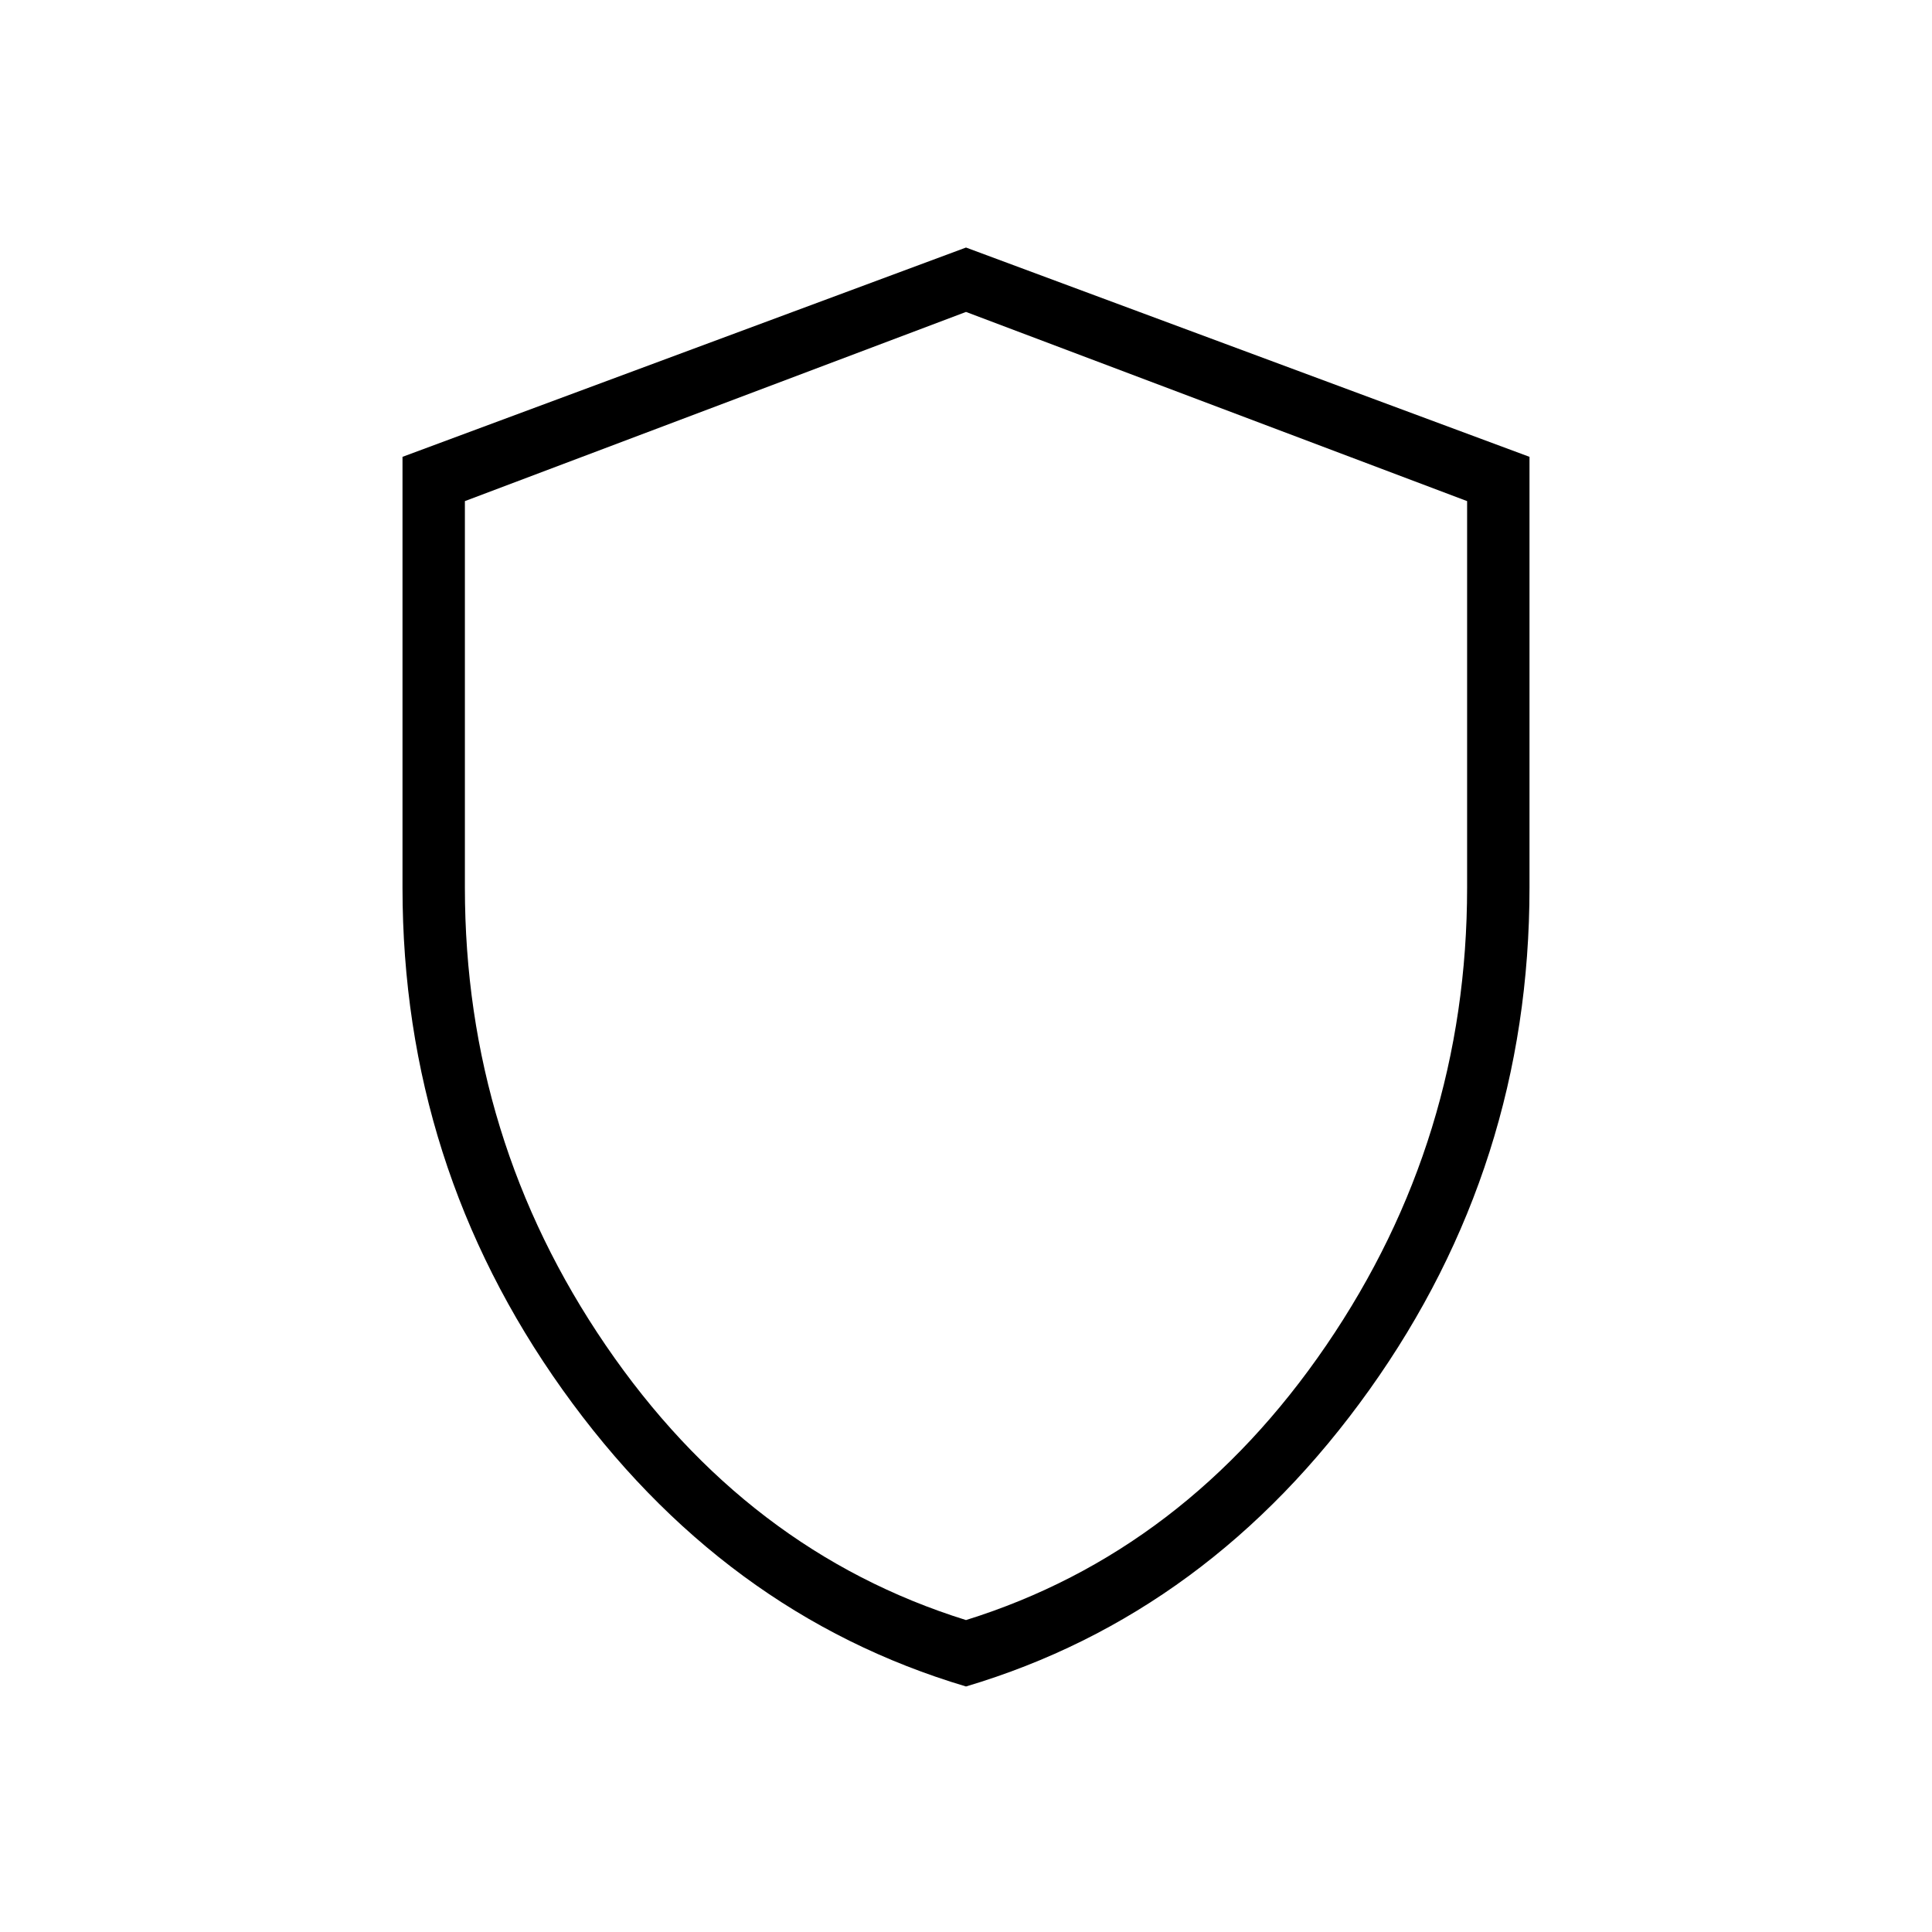 <svg xmlns="http://www.w3.org/2000/svg" height="48" width="48"><path d="M24 41.9Q17.95 40.1 13.975 34.525Q10 28.95 10 22.05V11.35L24 6.15L38 11.35V22.05Q38 28.95 34.025 34.525Q30.05 40.1 24 41.9ZM24 24.3Q24 24.3 24 24.3Q24 24.3 24 24.3Q24 24.3 24 24.3Q24 24.3 24 24.3ZM24 40.25Q29.45 38.55 32.95 33.425Q36.45 28.3 36.45 22.05V12.45L24 7.75L11.55 12.45V22.05Q11.55 28.3 15.05 33.425Q18.55 38.55 24 40.25Z"/></svg>